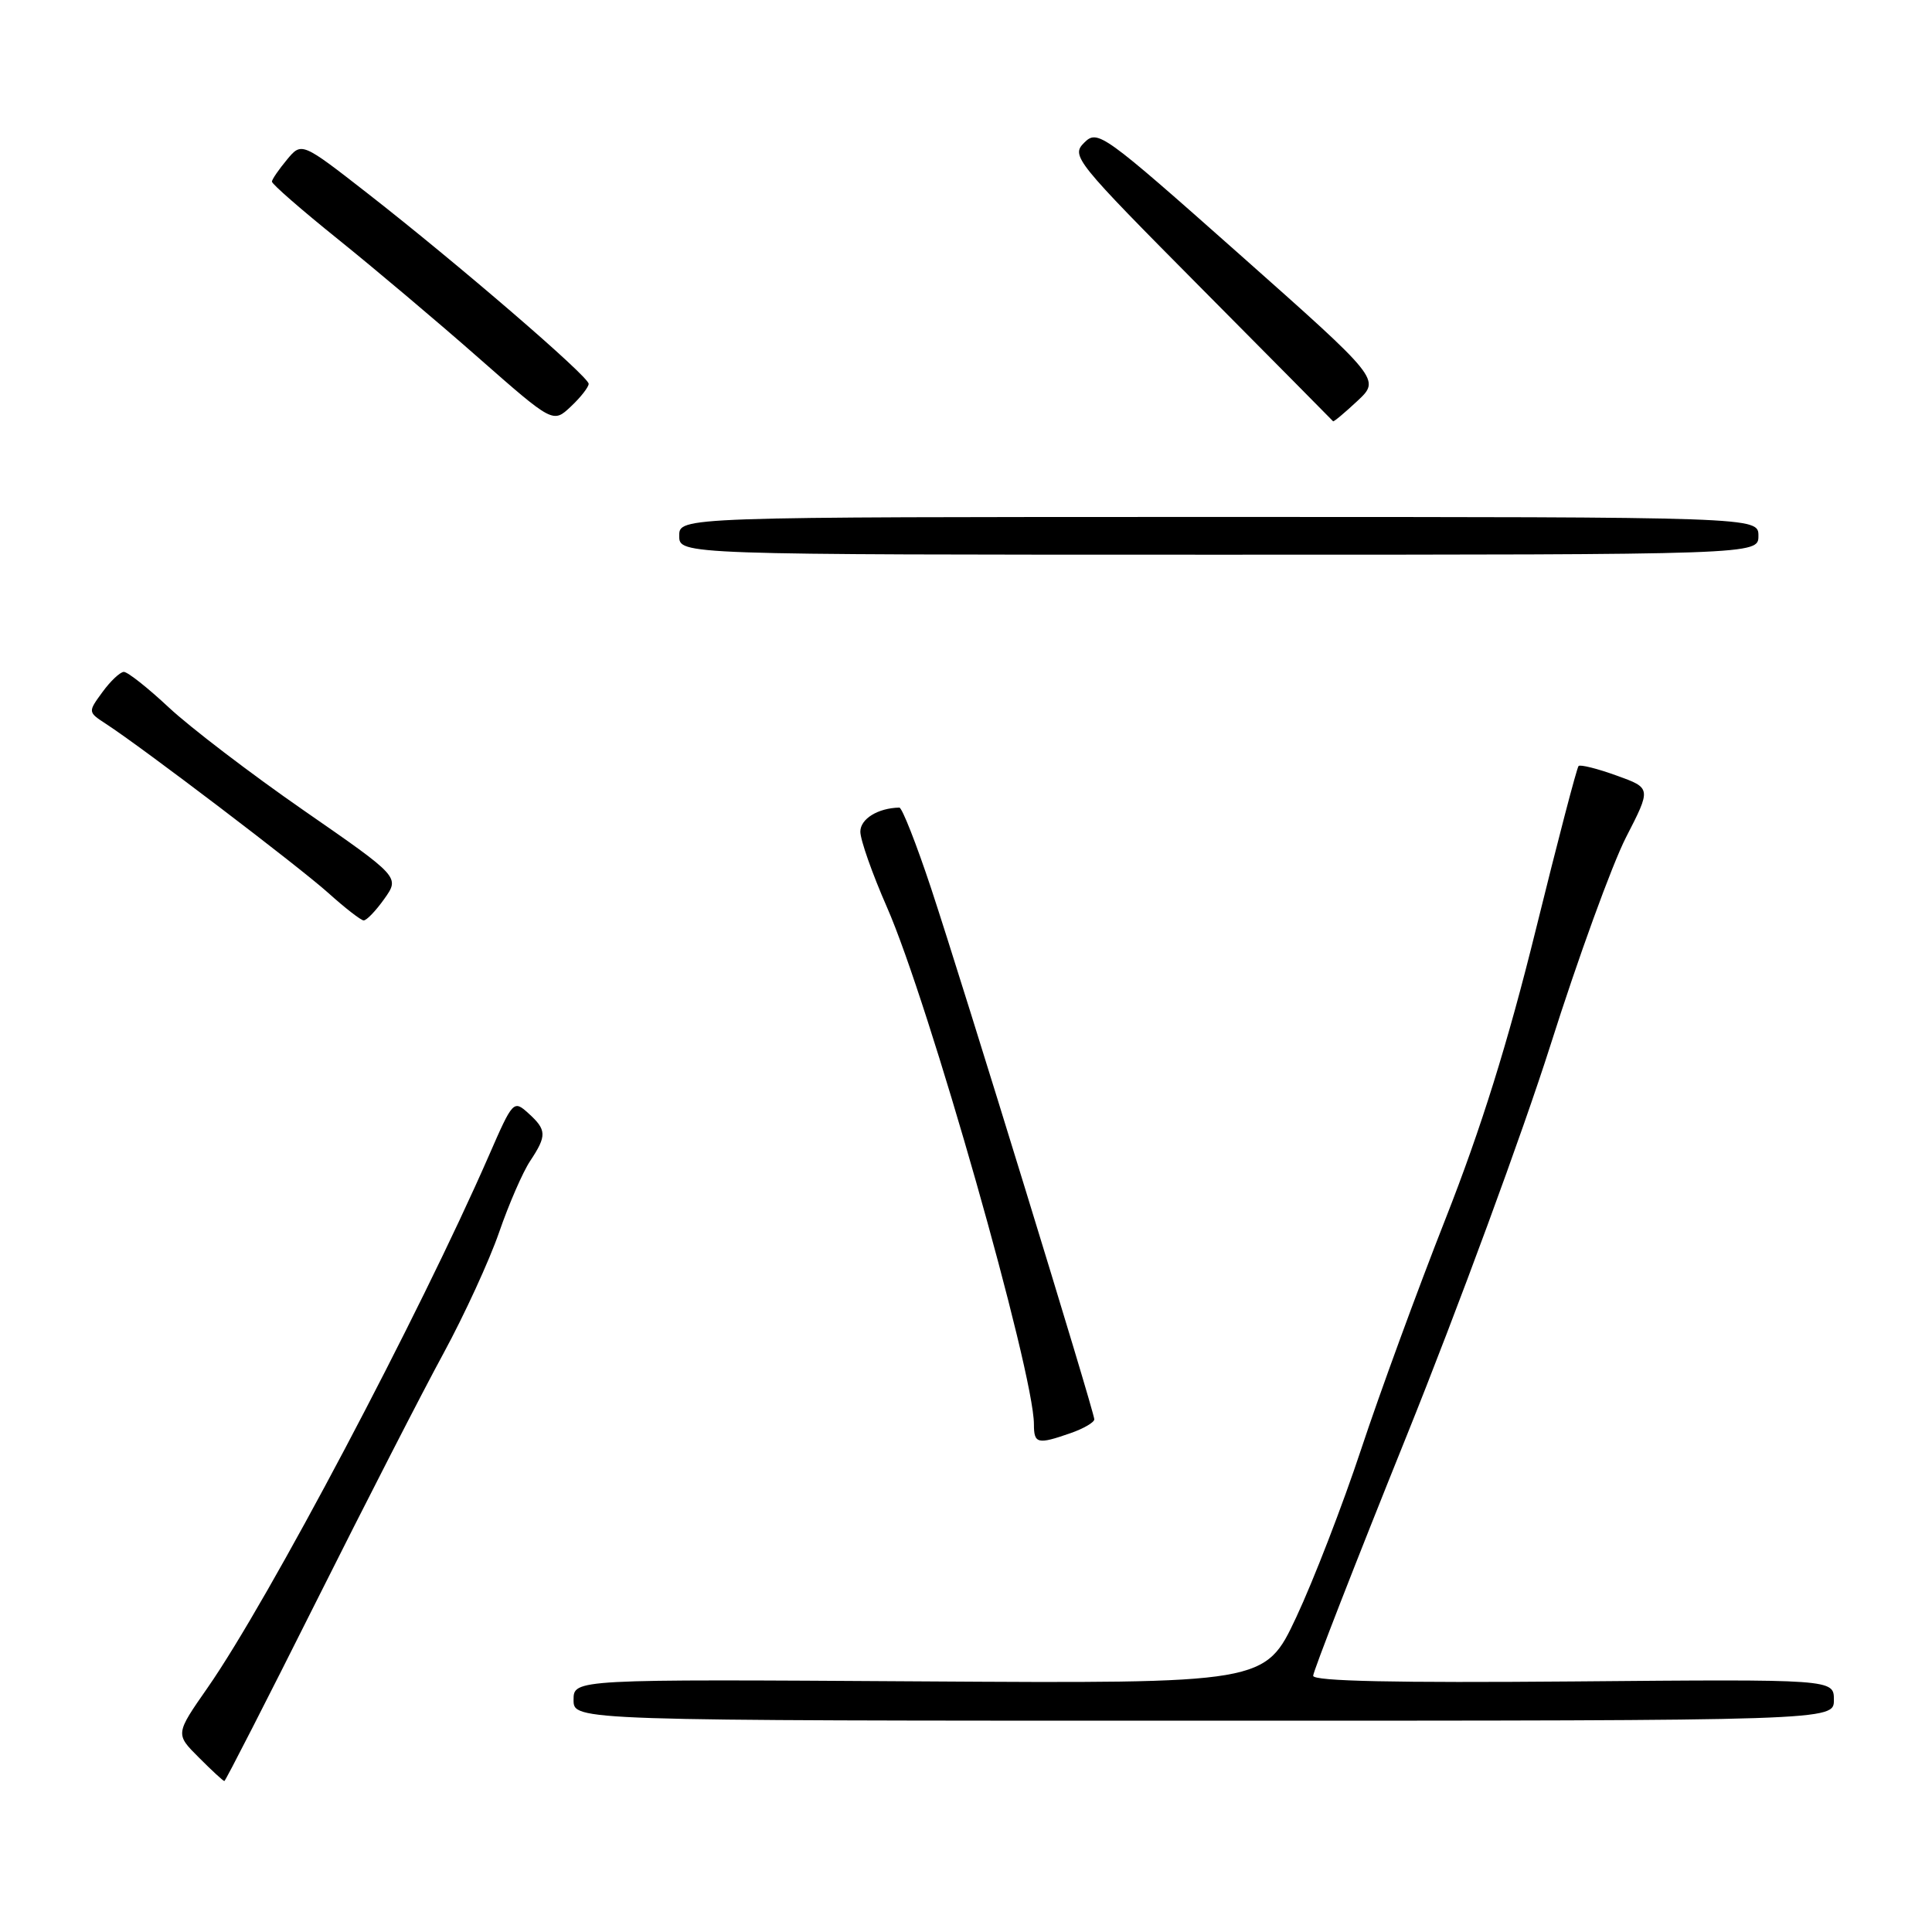 <?xml version="1.0" encoding="UTF-8" standalone="no"?>
<!DOCTYPE svg PUBLIC "-//W3C//DTD SVG 1.1//EN" "http://www.w3.org/Graphics/SVG/1.1/DTD/svg11.dtd" >
<svg xmlns="http://www.w3.org/2000/svg" xmlns:xlink="http://www.w3.org/1999/xlink" version="1.1" viewBox="0 0 256 256">
 <g >
 <path fill="currentColor"
d=" M 41.88 212.25 C 48.42 199.19 56.02 184.36 58.78 179.30 C 61.53 174.23 64.84 167.03 66.13 163.30 C 67.42 159.56 69.27 155.31 70.24 153.85 C 72.48 150.47 72.45 149.72 70.01 147.51 C 68.05 145.74 67.96 145.83 64.79 153.10 C 55.57 174.22 35.57 212.07 27.51 223.63 C 23.23 229.77 23.23 229.77 26.35 232.88 C 28.06 234.60 29.58 236.00 29.73 236.00 C 29.87 236.00 35.34 225.31 41.88 212.25 Z  M 243.00 225.25 C 243.00 222.50 243.00 222.50 208.50 222.80 C 184.96 223.00 174.00 222.77 174.00 222.05 C 174.00 221.48 179.57 207.17 186.39 190.25 C 193.20 173.34 201.77 150.05 205.44 138.50 C 209.10 126.95 213.61 114.56 215.45 110.96 C 218.81 104.42 218.81 104.42 214.19 102.76 C 211.65 101.84 209.39 101.28 209.17 101.50 C 208.94 101.72 206.39 111.49 203.50 123.20 C 199.80 138.18 196.25 149.54 191.54 161.50 C 187.86 170.85 182.83 184.57 180.37 192.00 C 177.91 199.43 174.03 209.45 171.76 214.29 C 167.63 223.08 167.63 223.08 121.82 222.79 C 76.00 222.50 76.00 222.50 76.00 225.25 C 76.00 228.00 76.00 228.00 159.50 228.00 C 243.00 228.00 243.00 228.00 243.00 225.25 Z  M 141.85 189.90 C 143.58 189.30 145.00 188.47 145.00 188.07 C 145.00 187.07 127.80 131.11 123.39 117.75 C 121.43 111.84 119.53 107.01 119.17 107.01 C 116.32 107.07 114.00 108.51 114.00 110.20 C 114.00 111.29 115.58 115.77 117.51 120.17 C 123.05 132.76 137.00 181.84 137.00 188.72 C 137.00 191.31 137.47 191.43 141.85 189.90 Z  M 50.92 119.11 C 52.98 116.21 52.98 116.21 40.24 107.38 C 33.23 102.52 25.21 96.39 22.40 93.77 C 19.60 91.15 16.90 89.01 16.40 89.03 C 15.91 89.05 14.63 90.25 13.57 91.71 C 11.64 94.35 11.64 94.35 14.06 95.93 C 18.96 99.12 39.62 114.84 43.50 118.32 C 45.70 120.30 47.81 121.94 48.18 121.96 C 48.56 121.98 49.79 120.70 50.92 119.11 Z  M 233.00 71.00 C 233.00 68.50 233.00 68.50 161.50 68.50 C 90.00 68.50 90.00 68.50 90.00 71.00 C 90.00 73.50 90.00 73.50 161.50 73.50 C 233.00 73.50 233.00 73.50 233.00 71.00 Z  M 78.00 50.86 C 78.00 49.88 60.67 34.96 48.74 25.65 C 39.97 18.81 39.97 18.81 38.02 21.16 C 36.95 22.45 36.05 23.75 36.03 24.06 C 36.01 24.38 39.94 27.80 44.75 31.67 C 49.56 35.54 57.95 42.61 63.39 47.40 C 73.28 56.09 73.28 56.09 75.64 53.87 C 76.94 52.65 78.00 51.29 78.00 50.86 Z  M 179.86 53.13 C 182.92 50.27 182.92 50.27 164.21 33.67 C 146.10 17.61 145.44 17.14 143.67 18.90 C 141.90 20.66 142.39 21.27 159.17 38.18 C 168.70 47.78 176.56 55.72 176.64 55.82 C 176.72 55.92 178.17 54.71 179.86 53.13 Z "/>
</g>
</svg>